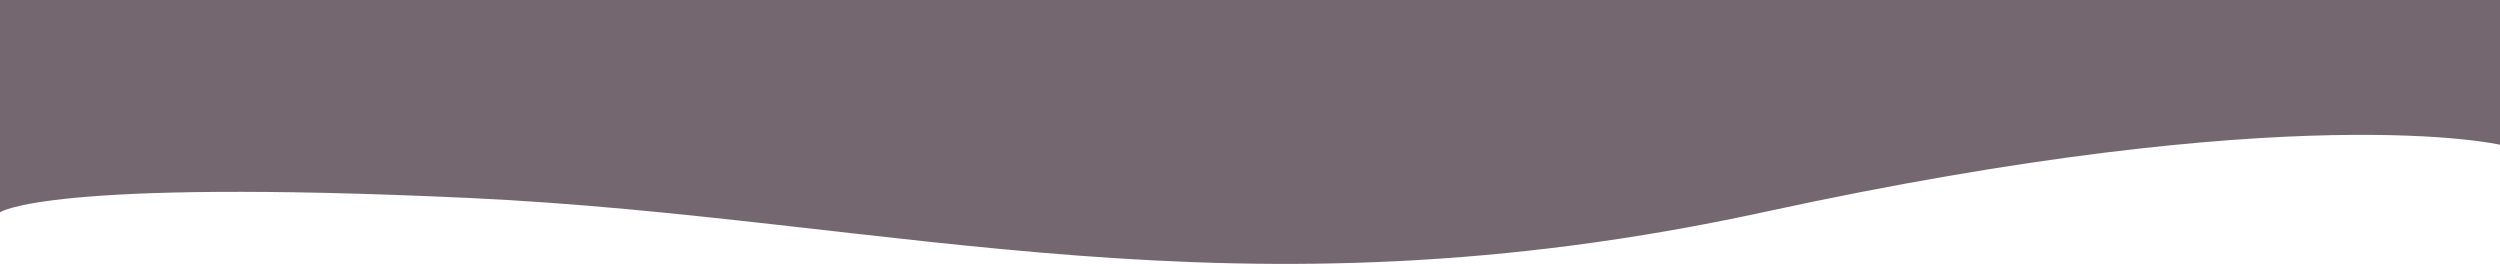 <svg width="1440" height="152" viewBox="0 0 1440 152" fill="none" xmlns="http://www.w3.org/2000/svg">
<path d="M0 122.312C0 122.312 25.891 102.662 270.341 114.038C514.792 125.414 711.074 188.399 1016.34 122.085C1321.6 55.77 1440 83.369 1440 83.369V0H719.5H0" fill="#756770"/>
</svg>
